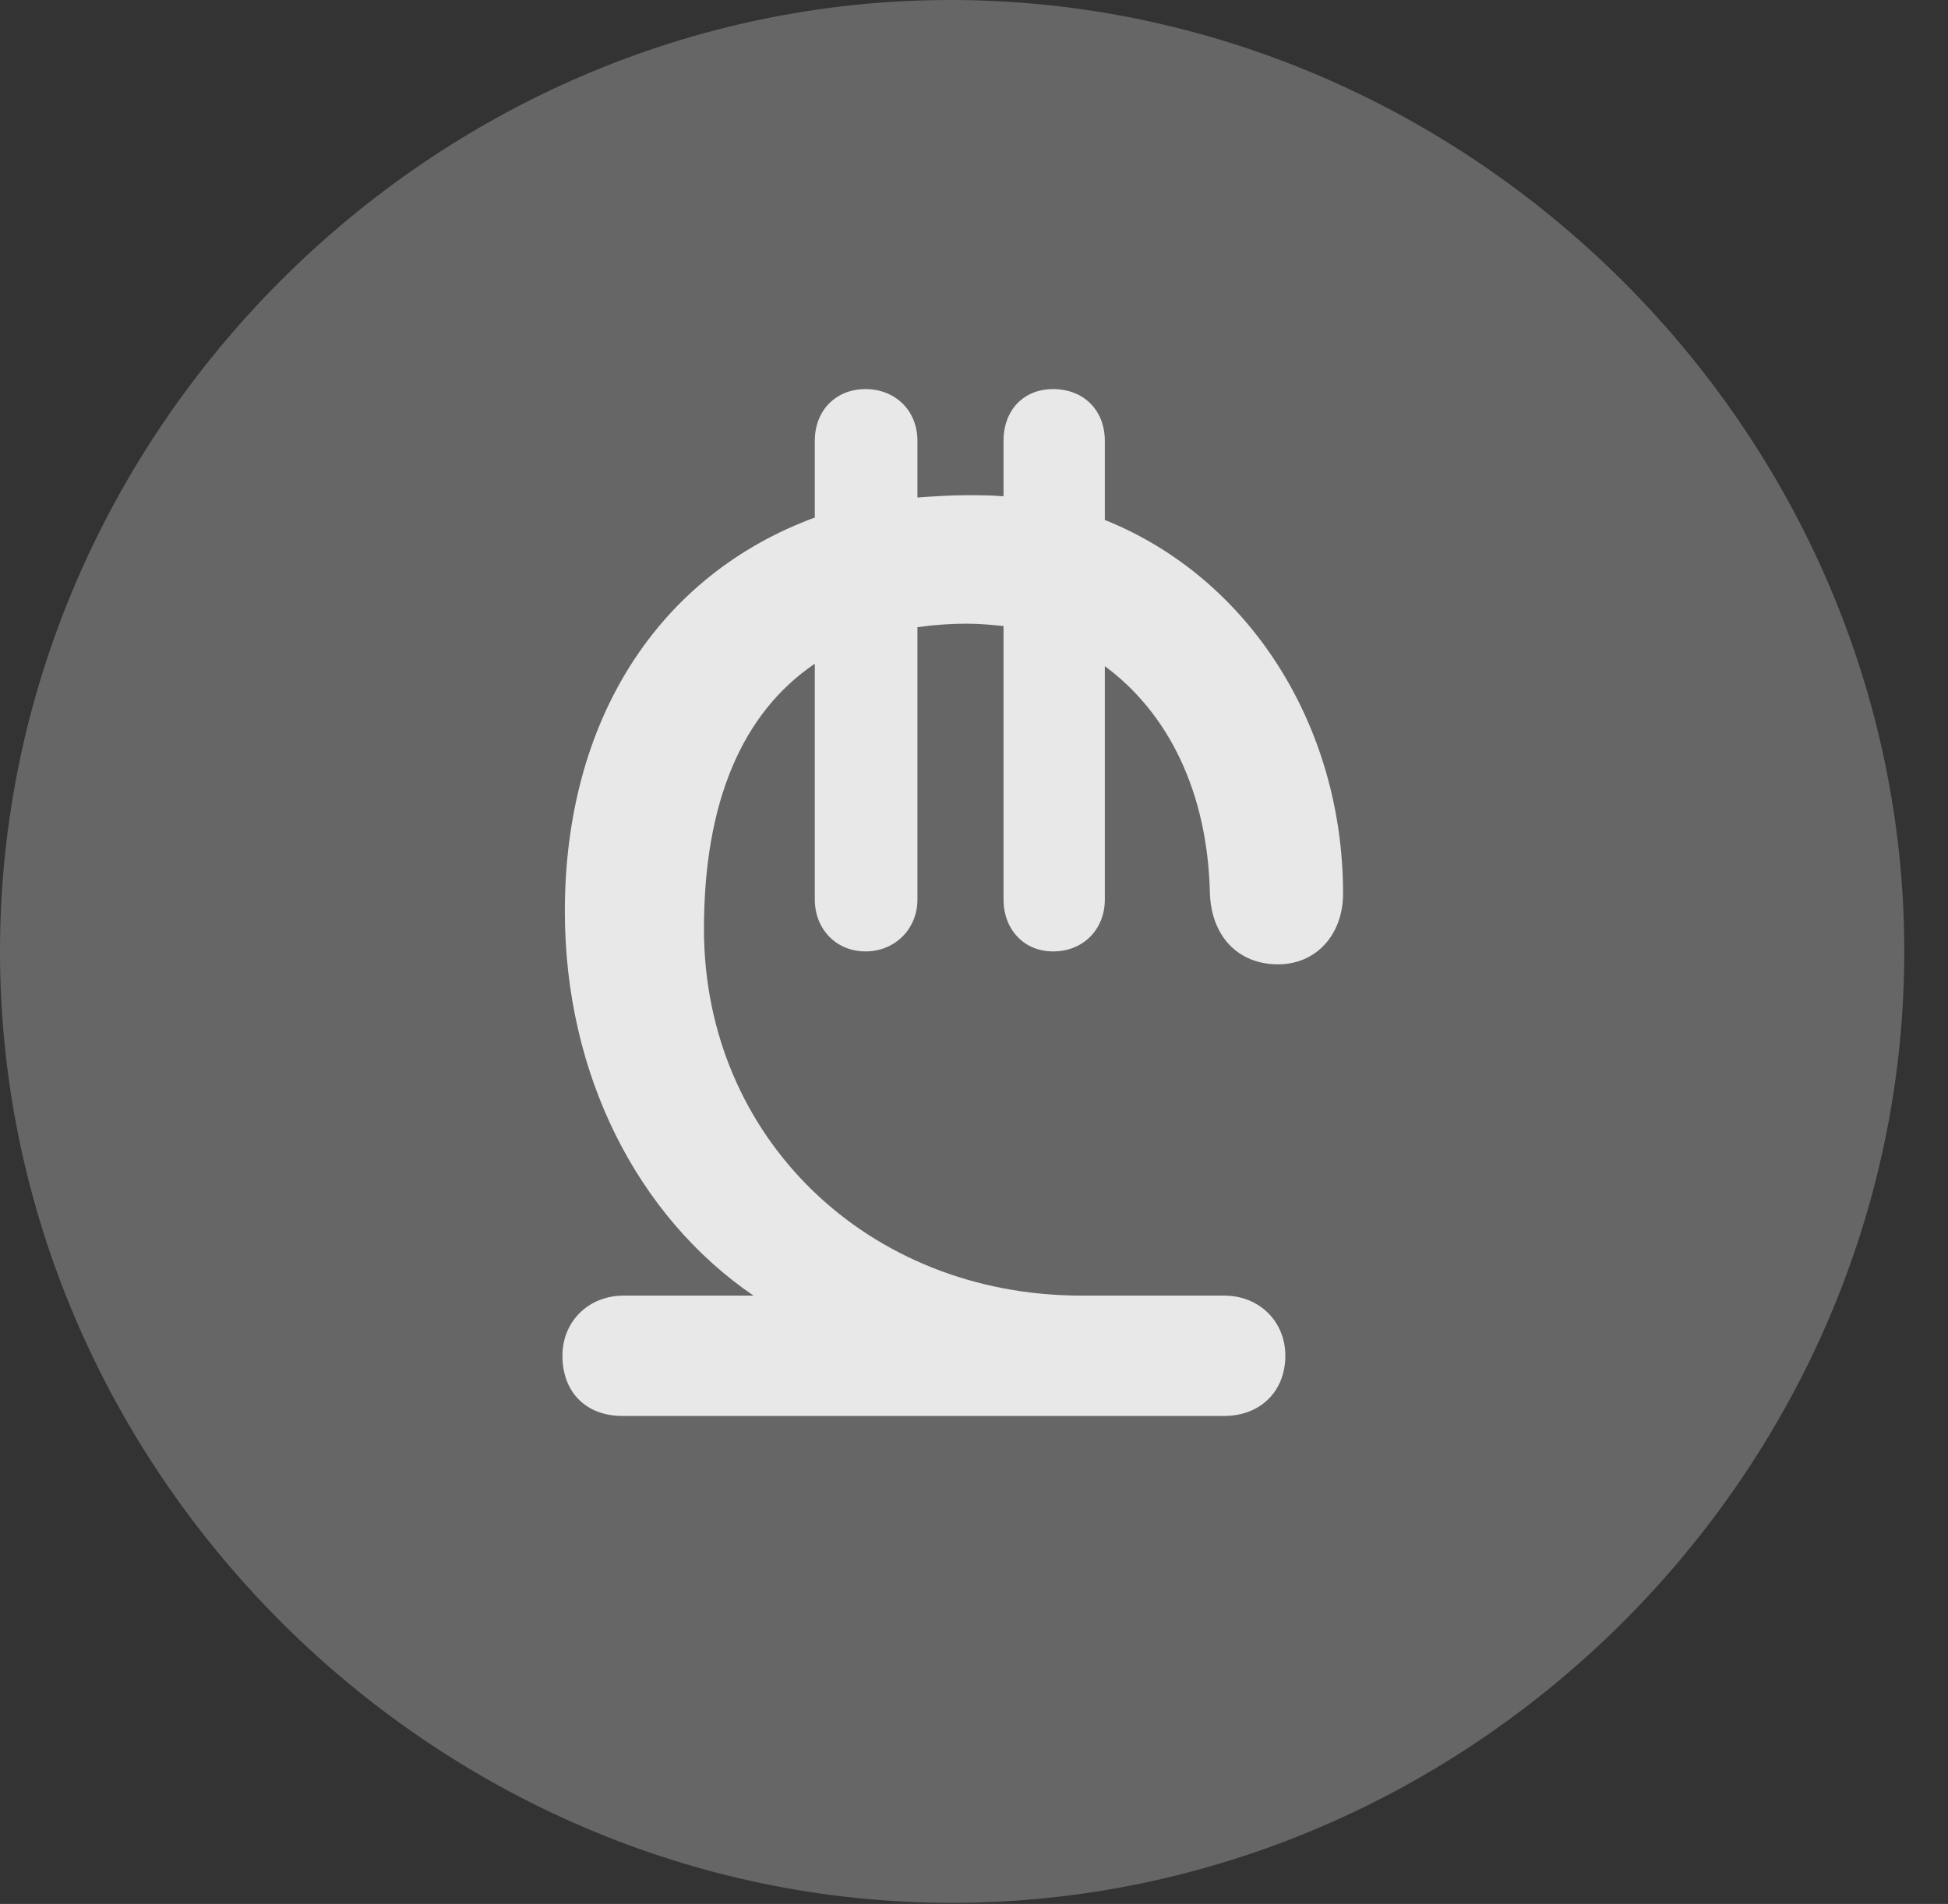 <?xml version="1.0" encoding="UTF-8"?>
<!--Generator: Apple Native CoreSVG 232.5-->
<!DOCTYPE svg
PUBLIC "-//W3C//DTD SVG 1.1//EN"
       "http://www.w3.org/Graphics/SVG/1.1/DTD/svg11.dtd">
<svg version="1.1" xmlns="http://www.w3.org/2000/svg" xmlns:xlink="http://www.w3.org/1999/xlink" width="16.133" height="15.771">
 <rect width="100%" height="100%" fill="#333333" stroke="none"/>
 <g>
  <rect height="15.771" opacity="0" width="16.133" x="0" y="0"/>
  <path d="M7.881 15.762C12.188 15.762 15.771 12.188 15.771 7.881C15.771 3.574 12.178 0 7.871 0C3.574 0 0 3.574 0 7.881C0 12.188 3.584 15.762 7.881 15.762Z" fill="#ffffff" fill-opacity="0.25"/>
  <path d="M5.156 11.729C4.854 11.729 4.658 11.533 4.658 11.23C4.658 10.947 4.873 10.732 5.166 10.732L6.24 10.732C5.283 10.078 4.678 8.906 4.678 7.549C4.678 5.967 5.449 4.766 6.748 4.287L6.748 3.652C6.748 3.398 6.924 3.223 7.168 3.223C7.412 3.223 7.598 3.398 7.598 3.652L7.598 4.121C7.734 4.111 7.881 4.102 8.008 4.102C8.105 4.102 8.203 4.102 8.311 4.111L8.311 3.652C8.311 3.398 8.477 3.223 8.721 3.223C8.975 3.223 9.15 3.398 9.15 3.652L9.15 4.307C10.342 4.785 11.123 6.006 11.123 7.402C11.123 7.744 10.898 7.988 10.586 7.988C10.244 7.988 10.029 7.744 10.02 7.393C10 6.562 9.678 5.908 9.15 5.518L9.15 7.451C9.15 7.695 8.975 7.881 8.721 7.881C8.477 7.881 8.311 7.695 8.311 7.451L8.311 5.186C8.213 5.176 8.115 5.166 7.998 5.166C7.881 5.166 7.734 5.176 7.598 5.195L7.598 7.451C7.598 7.695 7.412 7.881 7.168 7.881C6.924 7.881 6.748 7.695 6.748 7.451L6.748 5.498C6.143 5.908 5.83 6.65 5.83 7.695C5.83 9.424 7.188 10.732 8.955 10.732L10.137 10.732C10.43 10.732 10.645 10.947 10.645 11.23C10.645 11.523 10.44 11.729 10.137 11.729Z" fill="#ffffff" fill-opacity="0.85"/>
 </g>
</svg>

